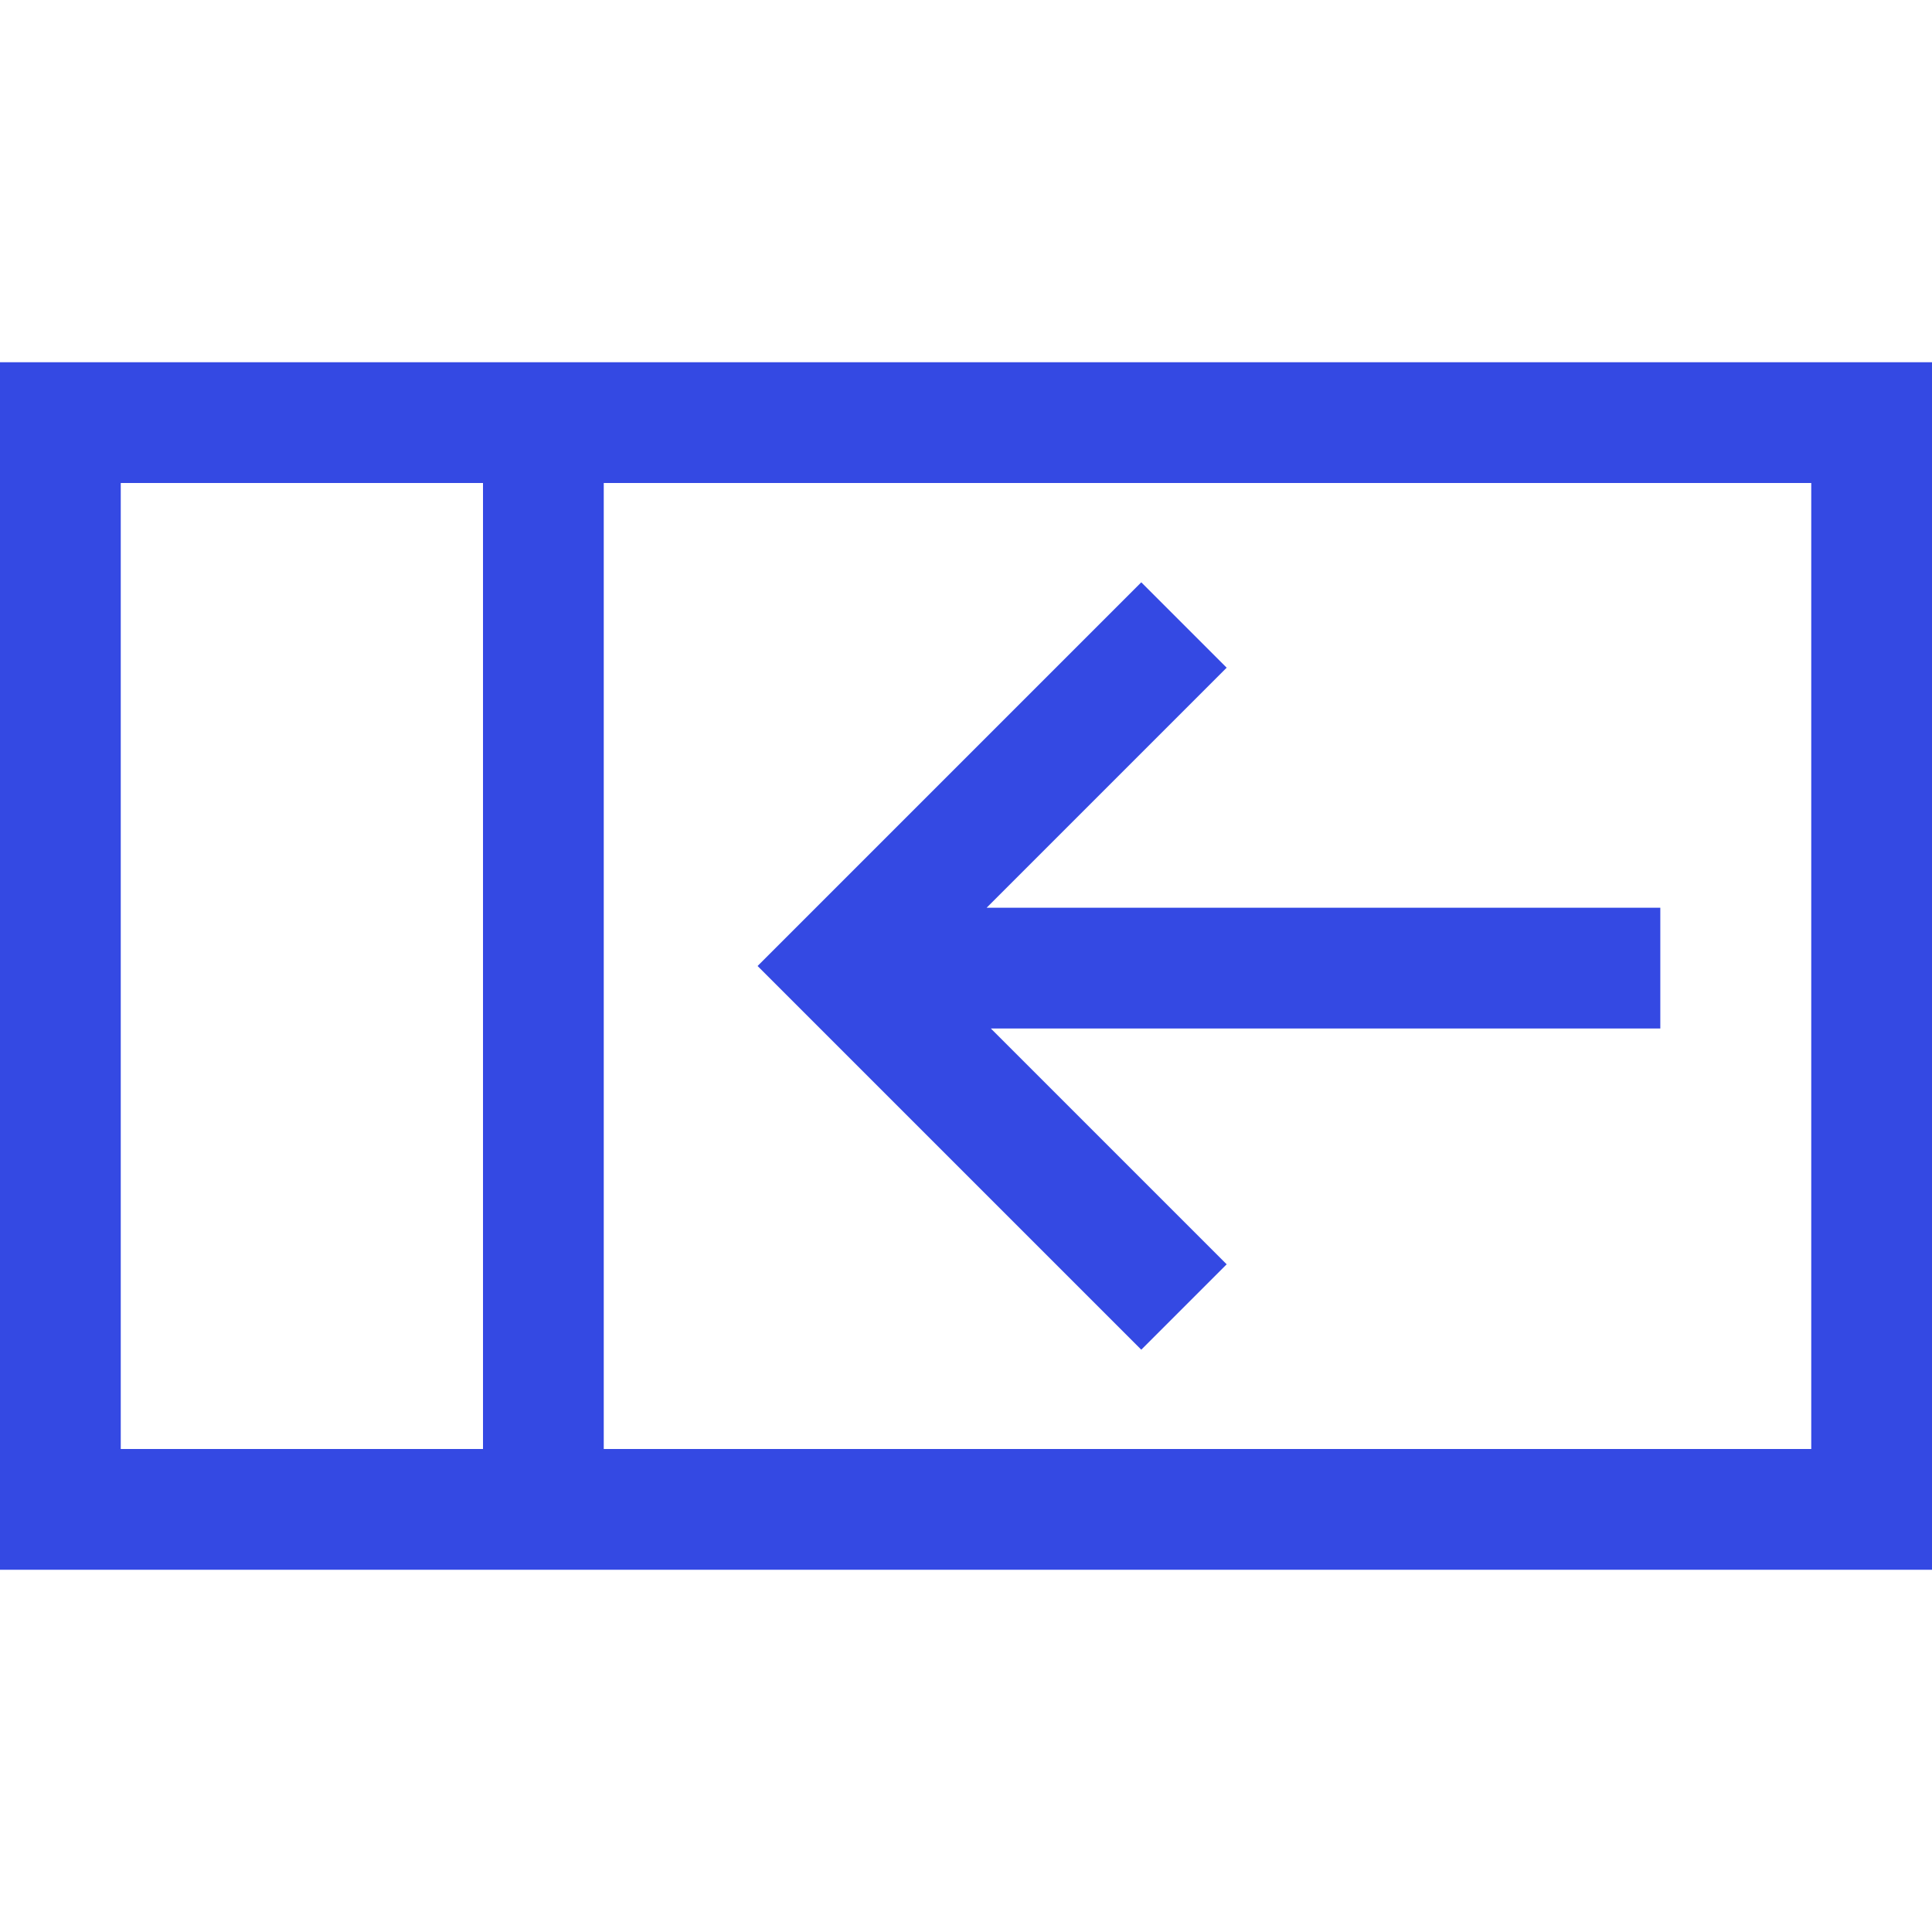 <?xml version="1.0" encoding="UTF-8" standalone="no"?>
<svg
   version="1.1"
   width="1024"
   height="1024"
   viewBox="0 0 1024.00 1024.00"
   enable-background="new 0 0 1024.00 1024.00"
   xml:space="preserve"
   id="svg4562"
   sodipodi:docname="uE90b-pane-close.svg"
   inkscape:version="1.2.1 (9c6d41e410, 2022-07-14)"
   xmlns:inkscape="http://www.inkscape.org/namespaces/inkscape"
   xmlns:sodipodi="http://sodipodi.sourceforge.net/DTD/sodipodi-0.dtd"
   xmlns="http://www.w3.org/2000/svg"
   xmlns:svg="http://www.w3.org/2000/svg"
   xmlns:rdf="http://www.w3.org/1999/02/22-rdf-syntax-ns#"
   xmlns:cc="http://creativecommons.org/ns#"
   xmlns:dc="http://purl.org/dc/elements/1.1/"><path
     id="rect706"
     style="fill:#3449e3;stroke-width:64;stroke-miterlimit:1000"
     d="m 1024,192 c 0,213.333 0,426.667 0,640 -341.333,0 -682.667,0 -1024,0 0,-213.333 0,-426.667 0,-640 341.333,0 682.667,0 1024,0 z m -64,64 c -213.333,0 -426.667,0 -640,0 0,170.667 0,341.333 0,512 213.333,0 426.667,0 640,0 0,-170.667 0,-341.333 0,-512 z m -704,0 c -64,0 -128,0 -192,0 0,170.667 0,341.333 0,512 64,0 128,0 192,0 0,-170.667 0,-341.333 0,-512 z m 348.9,52.635 c 15.085,15.085 30.169,30.169 45.254,45.254 -42.411,42.411 -84.822,84.822 -127.232,127.232 119.026,0 238.052,0 357.078,0 0,21.333 0,42.667 0,64 -118.279,0 -236.557,0 -354.836,0 41.663,41.663 83.327,83.327 124.99,124.99 -15.085,15.085 -30.169,30.169 -45.254,45.254 C 537.112,647.577 469.324,579.788 401.535,512 469.324,444.212 537.112,376.423 604.9,308.635 Z" /><sodipodi:namedview
     pagecolor="#ffffff"
     bordercolor="#666666"
     borderopacity="1"
     objecttolerance="10"
     gridtolerance="10"
     guidetolerance="10"
     inkscape:pageopacity="0"
     inkscape:pageshadow="2"
     inkscape:window-width="1920"
     inkscape:window-height="1009"
     id="namedview4526"
     showgrid="false"
     inkscape:zoom="0.65930143"
     inkscape:cx="237.37246"
     inkscape:cy="502.04654"
     inkscape:window-x="-8"
     inkscape:window-y="-8"
     inkscape:window-maximized="1"
     inkscape:current-layer="svg4562"
     inkscape:measure-start="406.491,309.418"
     inkscape:measure-end="359.471,182.011"
     inkscape:showpageshadow="2"
     inkscape:pagecheckerboard="0"
     inkscape:deskcolor="#d1d1d1" /><defs
     id="defs4566" /><g
     id="g5743" /><g
     id="g5743-3"
     transform="translate(0,-662.475)" /><g
     transform="matrix(-1,0,0,1,1023.029,-1.627)"
     id="g4518-2" /><g
     transform="matrix(0.866,0,0,0.841,63.496,73.3)"
     id="g4590-9"
     style="fill:#ecd919;fill-opacity:1;stroke-width:1.172" /><g
     id="g5111"
     transform="translate(-270.075,108.106)"
     style="fill:#e3cf34;fill-opacity:1"><g
       transform="translate(406.491,182.011)"
       id="g5105"
       style="fill:#e3cf34;fill-opacity:1" /></g></svg>
